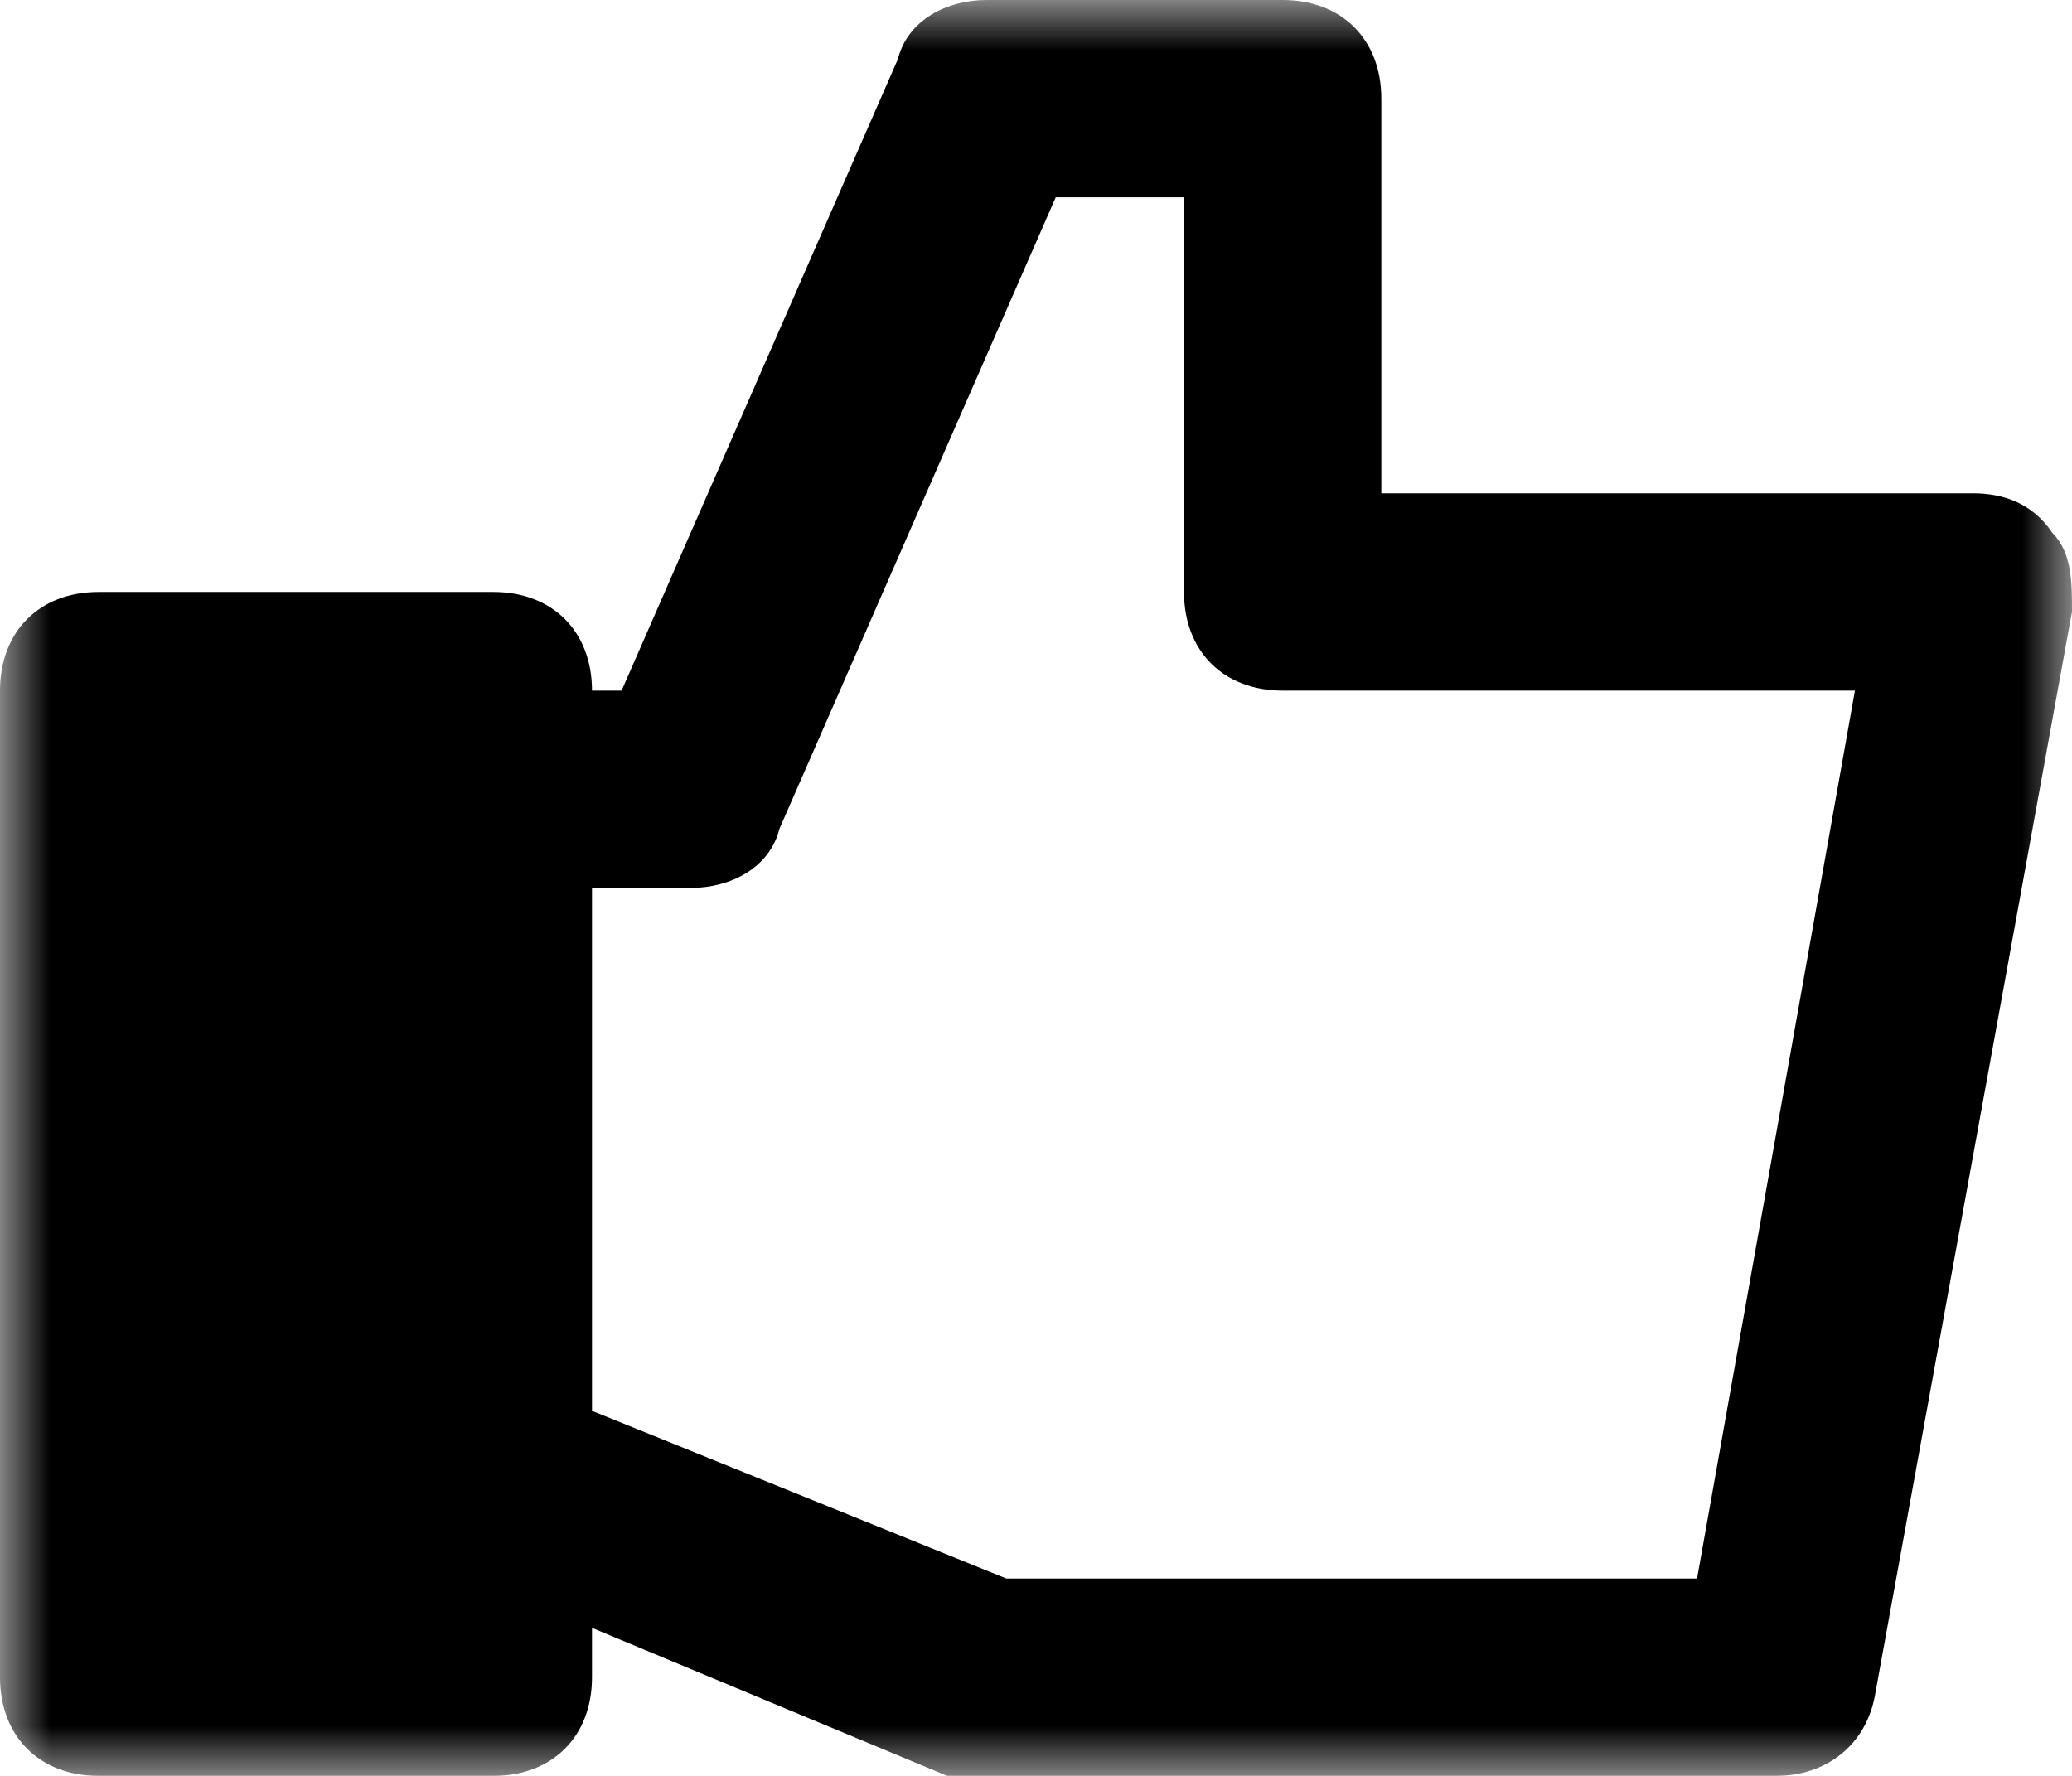 <?xml version="1.0" encoding="utf-8"?>
<!-- Generator: Adobe Illustrator 22.0.1, SVG Export Plug-In . SVG Version: 6.00 Build 0)  -->
<svg version="1.1" id="Layer_1" xmlns="http://www.w3.org/2000/svg" xmlns:xlink="http://www.w3.org/1999/xlink" x="0px" y="0px"
	 viewBox="0 0 21 18" style="enable-background:new 0 0 21 18;" xml:space="preserve">
<style type="text/css">
	.st0{filter:url(#Adobe_OpacityMaskFilter);}
	.st1{fill:#FFFFFF;}
	.st2{mask:url(#mask-2_1_);}
</style>
<title>Group 3</title>
<desc>Created with Sketch.</desc>
<g id="Page-1">
	<g id="_x31_366-Company-3-2" transform="translate(-878, -454)">
		<g id="Group-11-Copy-8" transform="translate(653, 383)">
			<g id="Group-13-Copy" transform="translate(160, 22)">
				<g id="Group-3" transform="translate(65, 49)">
					<g id="Clip-2">
					</g>
					<defs>
						<filter id="Adobe_OpacityMaskFilter" filterUnits="userSpaceOnUse" x="0" y="0" width="21" height="18">
							<feColorMatrix  type="matrix" values="1 0 0 0 0  0 1 0 0 0  0 0 1 0 0  0 0 0 1 0"/>
						</filter>
					</defs>
					<mask maskUnits="userSpaceOnUse" x="0" y="0" width="21" height="18" id="mask-2_1_">
						<g class="st0">
							<polygon id="path-1_1_" class="st1" points="0,0 21,0 21,18 0,18 							"/>
						</g>
					</mask>
					<path id="Fill-1" class="st2" d="M17.2,16h-7L6,14.3V9h1c0.4,0,0.8-0.2,0.9-0.6L10.7,2H12v4c0,0.6,0.4,1,1,1h5.8L17.2,16z
						 M2,16h2V8H2V16z M20.8,5.4C20.6,5.1,20.3,5,20,5h-6V1c0-0.6-0.4-1-1-1h-3C9.6,0,9.2,0.2,9.1,0.6L6.3,7H6c0-0.6-0.4-1-1-1H1
						C0.4,6,0,6.4,0,7v10c0,0.6,0.4,1,1,1h4c0.6,0,1-0.4,1-1v-0.5l3.6,1.5C9.7,18,9.9,18,10,18h8c0.5,0,0.9-0.3,1-0.8l2-11
						C21,5.9,21,5.6,20.8,5.4z"/>
				</g>
			</g>
		</g>
	</g>
</g>
</svg>
